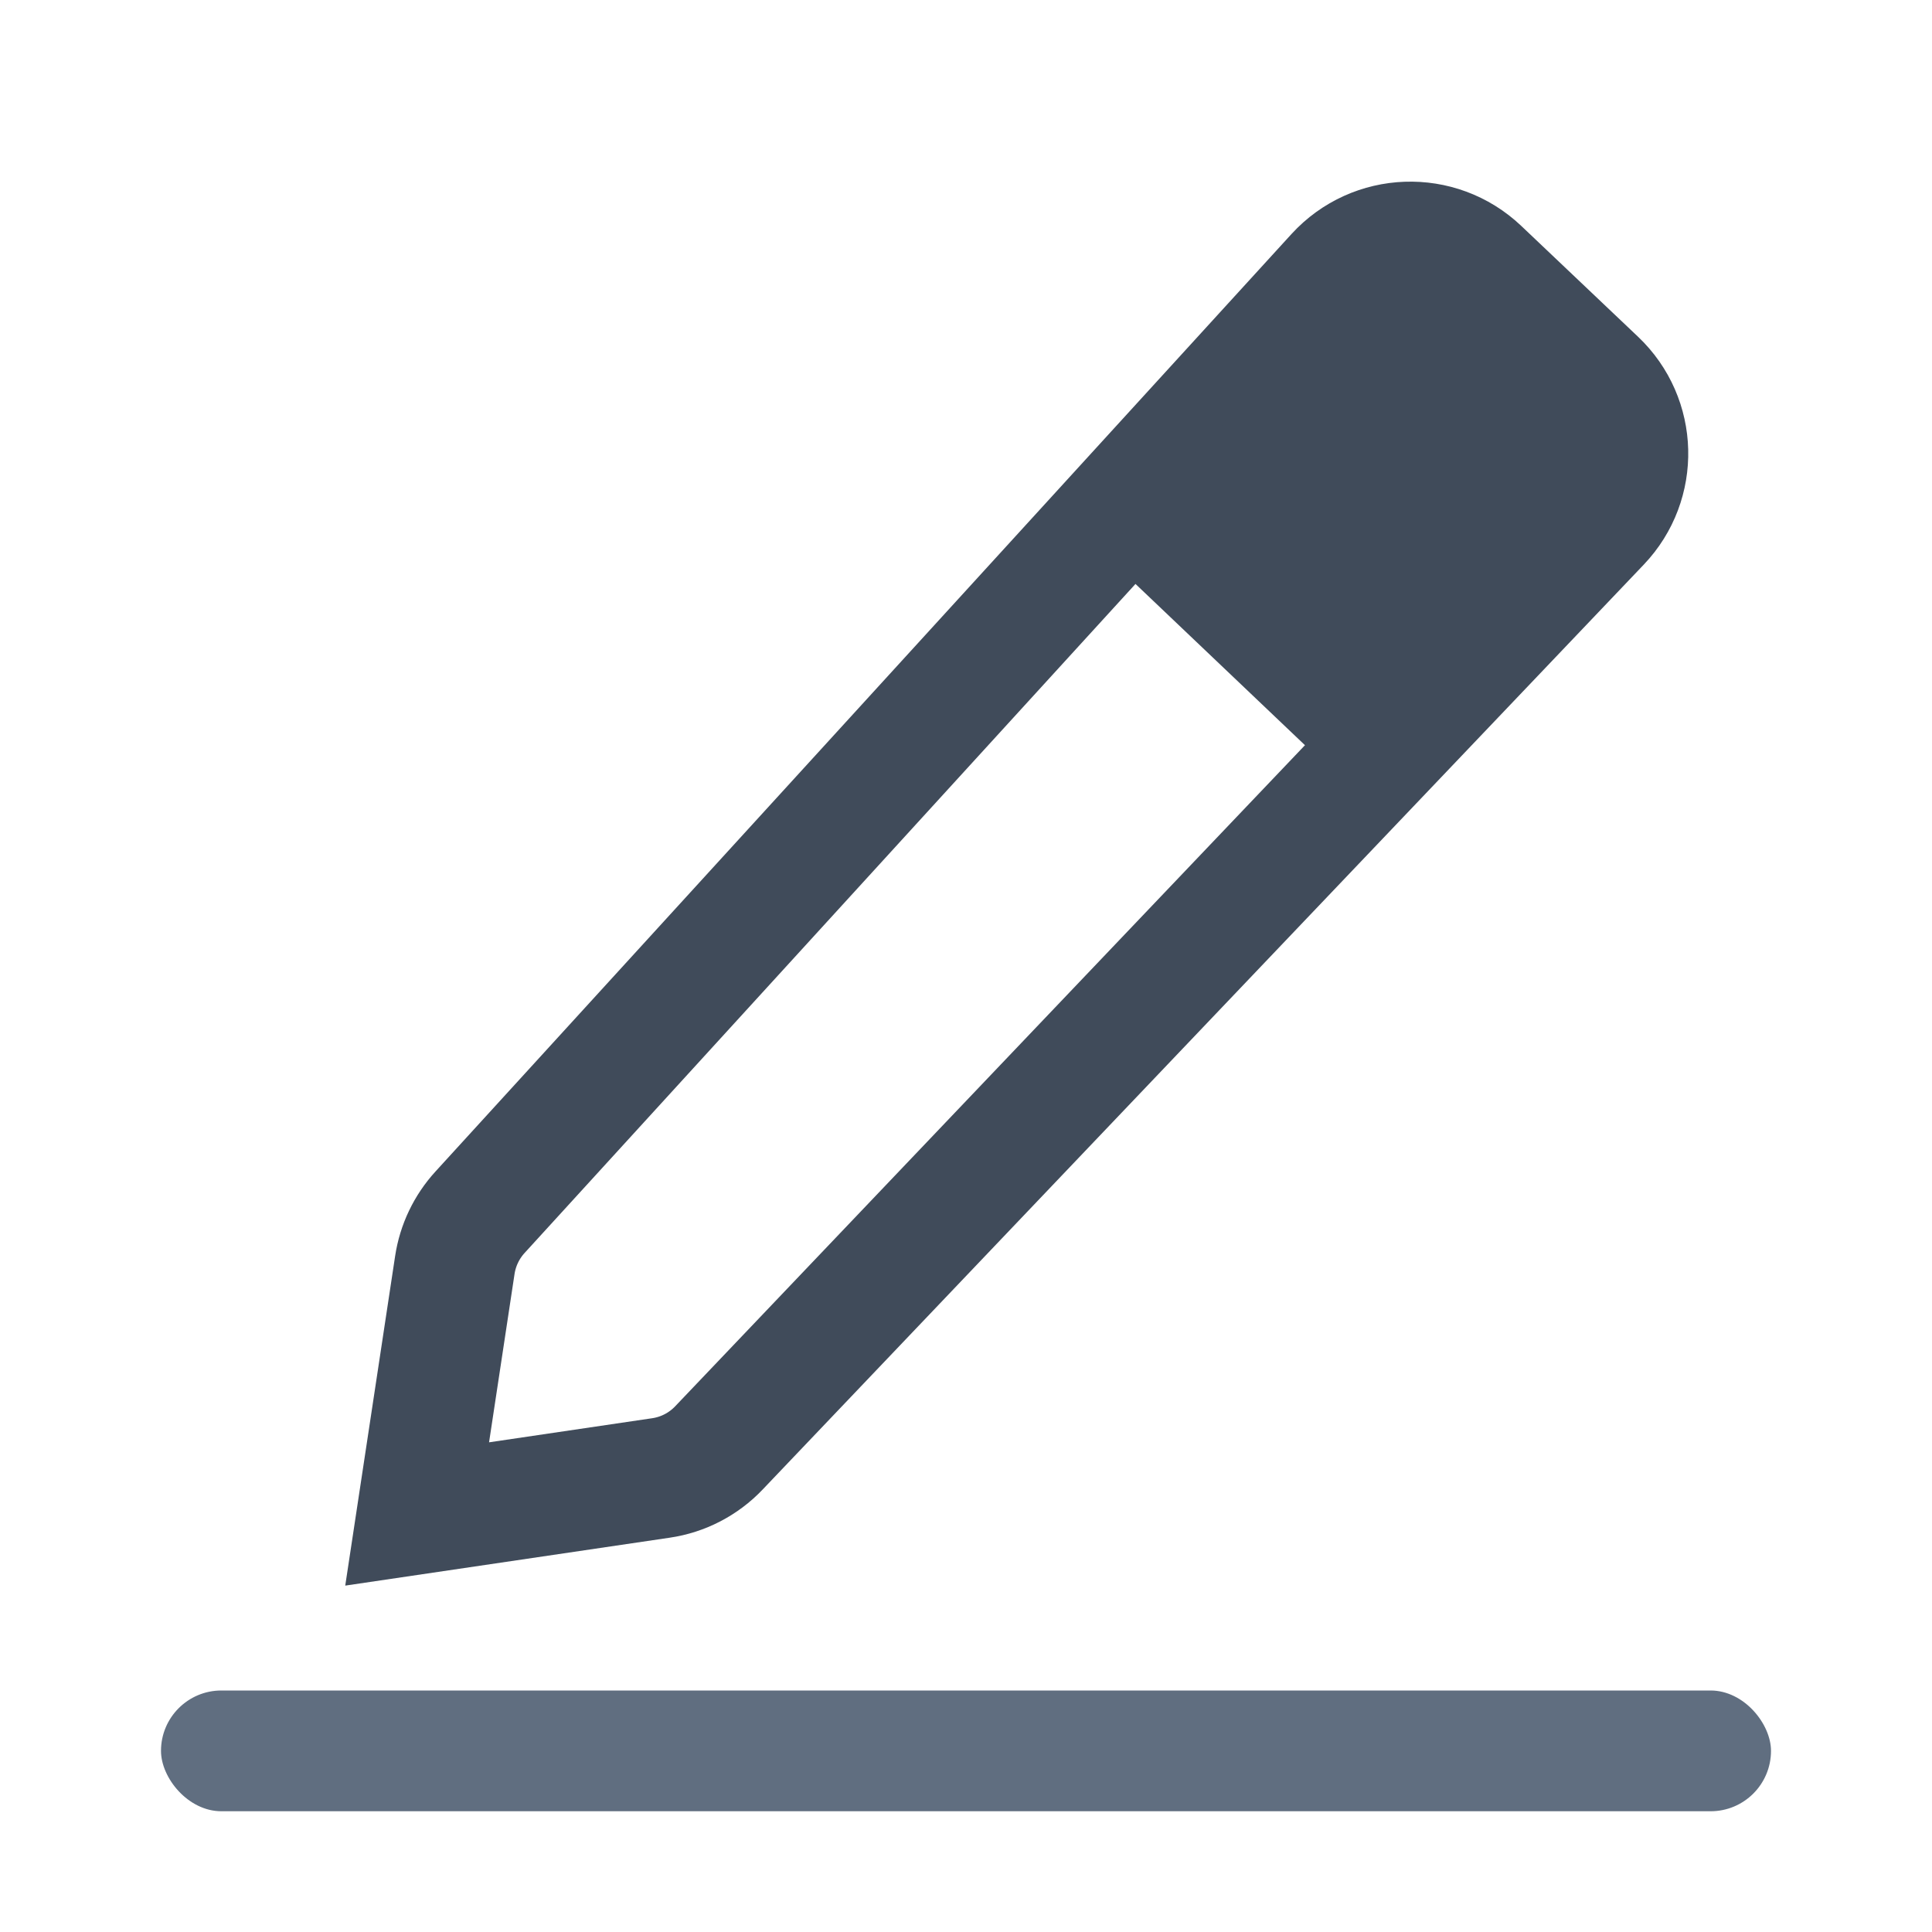 <svg width="24" height="24" viewBox="0 0 24 24" fill="none" xmlns="http://www.w3.org/2000/svg">
<mask id="mask0_6783_38301" style="mask-type:alpha" maskUnits="userSpaceOnUse" x="0" y="0" width="24" height="24">
<rect width="24" height="24" fill="#D9D9D9"/>
</mask>
<g mask="url(#mask0_6783_38301)">
<path d="M18.381 3.35L19.832 4.727C20.334 5.203 20.354 5.995 19.877 6.496L8.931 17.986C8.739 18.188 8.485 18.32 8.209 18.36L5.182 18.807L5.65 15.715C5.687 15.47 5.796 15.242 5.963 15.059L16.597 3.413C17.069 2.897 17.873 2.868 18.381 3.35Z" stroke="#404B5A" stroke-width="1.5"/>
<rect x="17.348" y="3" width="3.943" height="5.317" transform="rotate(43.575 17.348 3)" fill="#404B5A"/>
<rect x="2" y="21" width="20" height="1.5" rx="0.75" fill="#606E80"/>
</g>
</svg>
